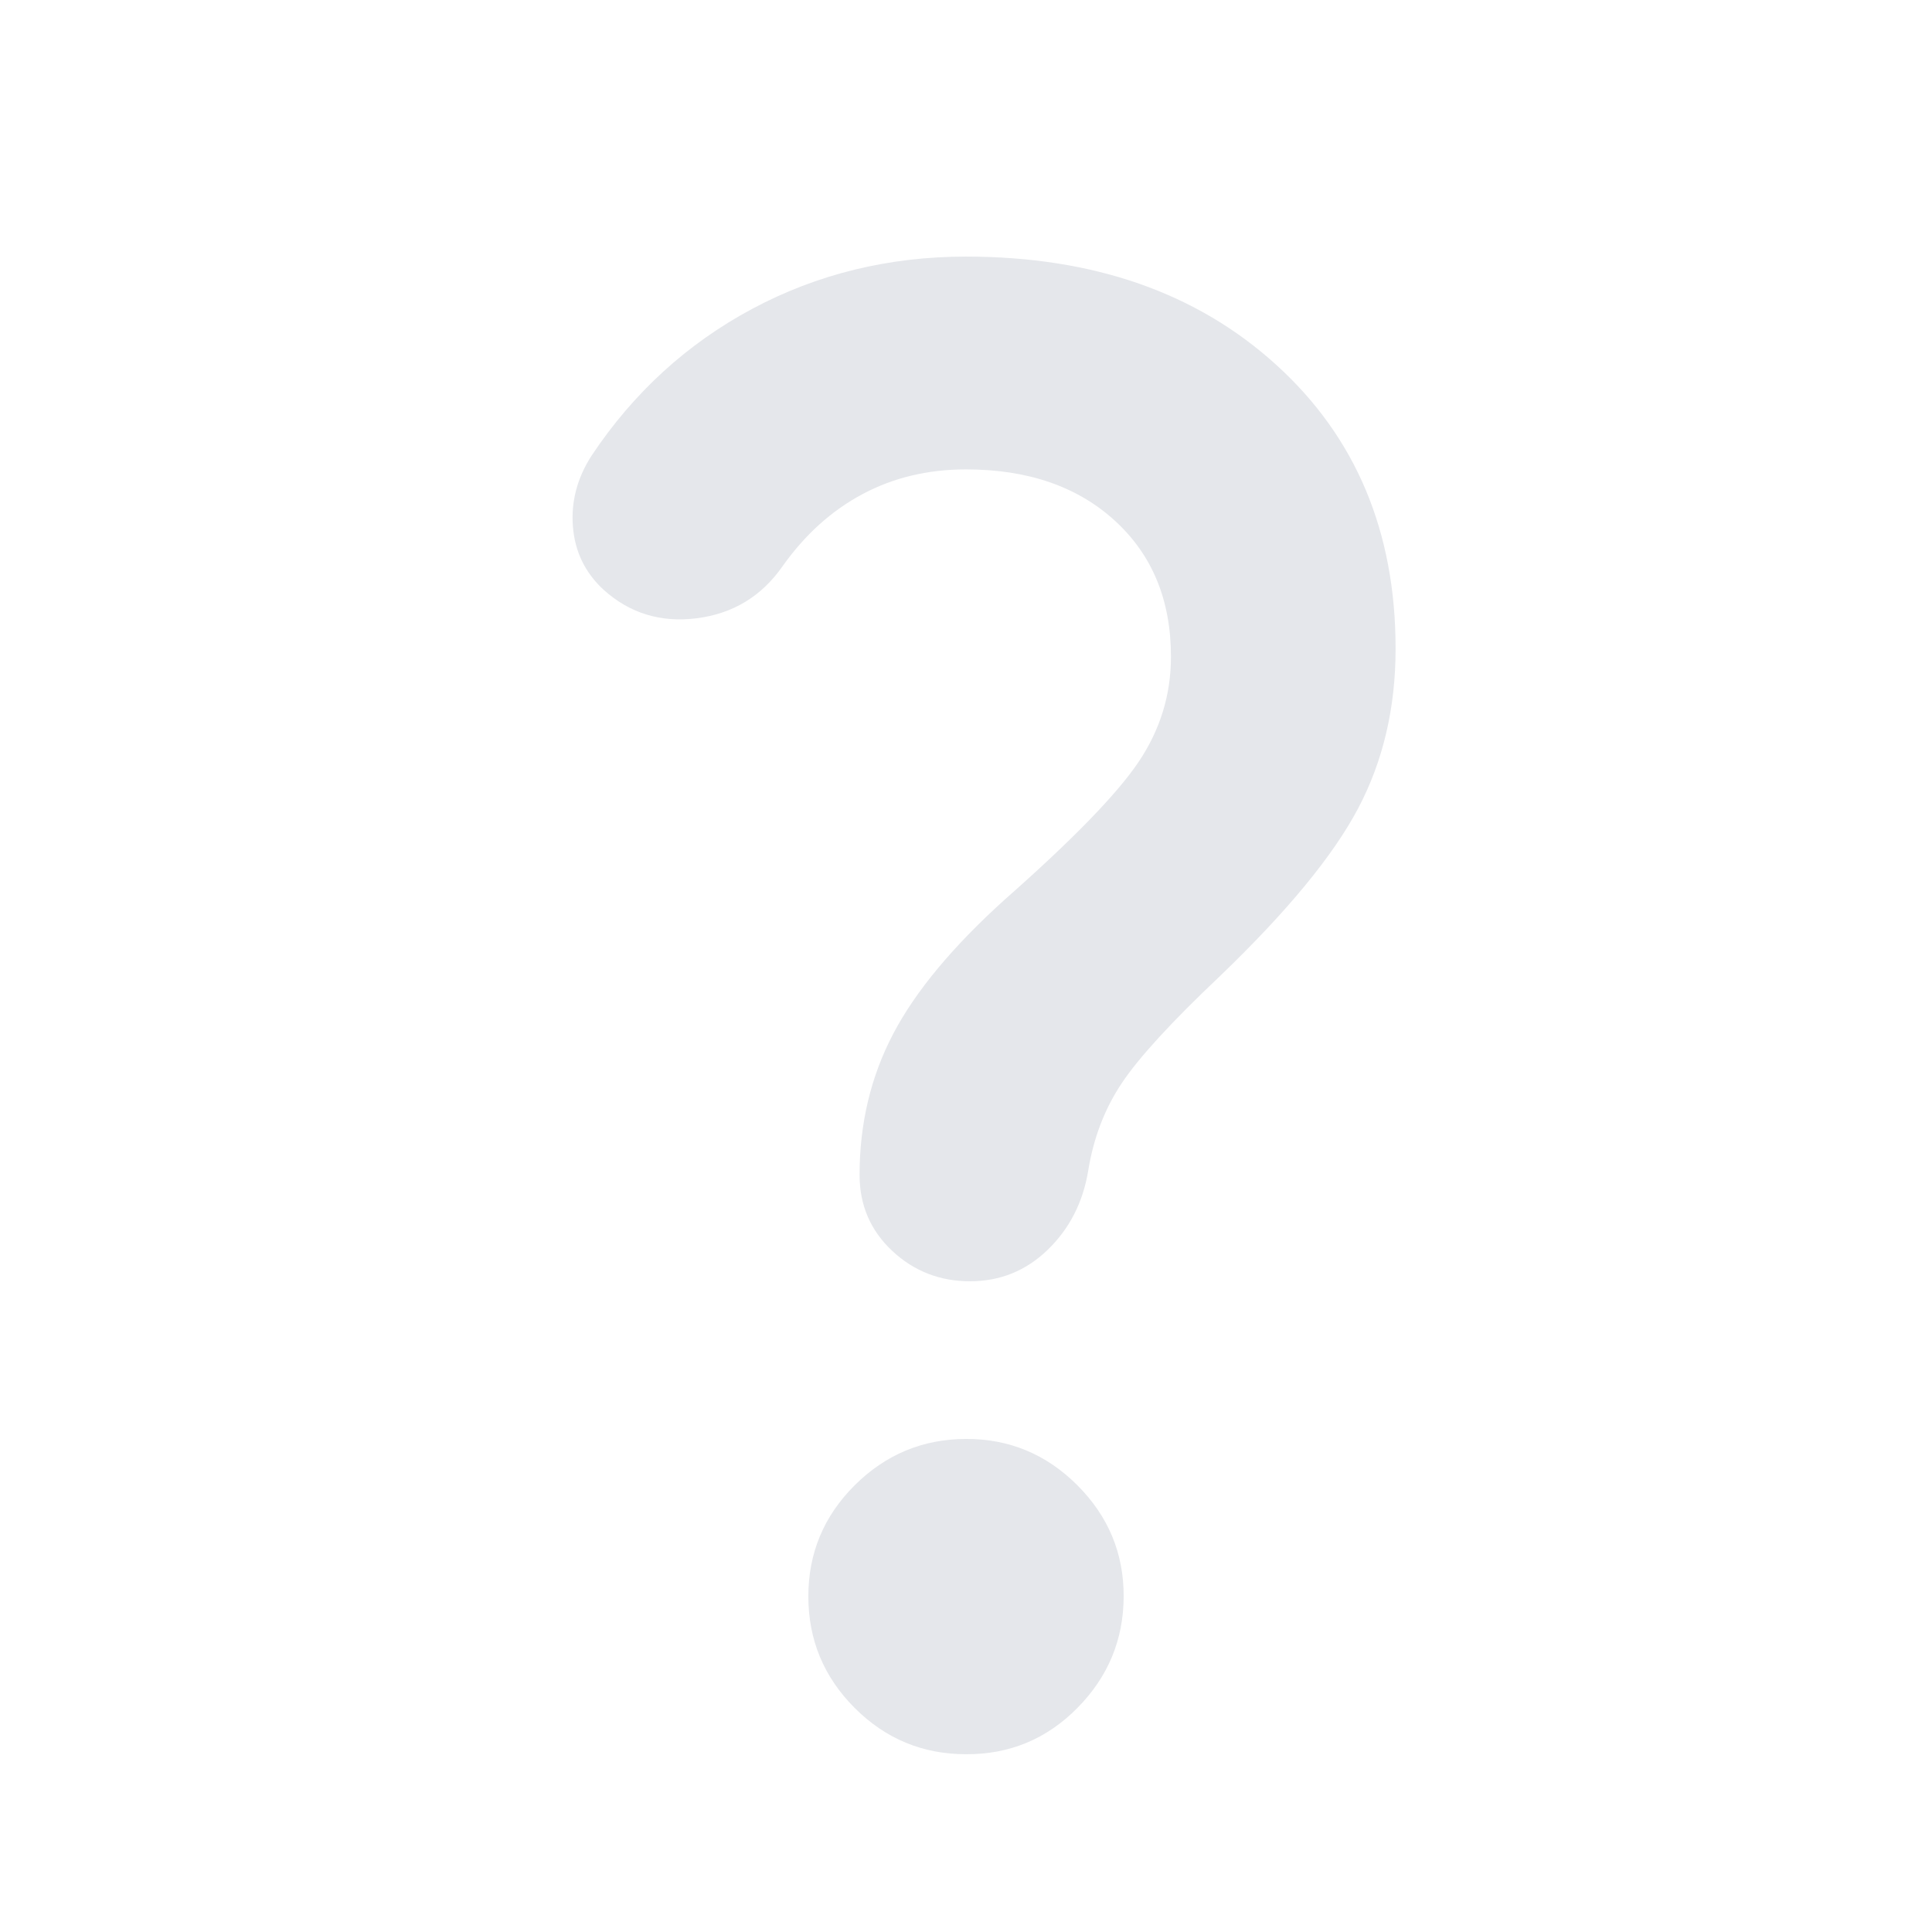 <svg width="48" height="48" viewBox="0 0 48 48" fill="none" xmlns="http://www.w3.org/2000/svg">
<path d="M29.092 16.314C29.092 14.91 28.627 13.784 27.697 12.935C26.768 12.087 25.535 11.662 24 11.662C23.053 11.662 22.197 11.867 21.431 12.275C20.664 12.684 20.003 13.279 19.447 14.062C18.925 14.812 18.214 15.245 17.316 15.36C16.418 15.475 15.643 15.238 14.992 14.649C14.535 14.225 14.282 13.702 14.234 13.082C14.185 12.462 14.34 11.875 14.698 11.32C15.742 9.753 17.073 8.538 18.689 7.673C20.305 6.809 22.076 6.376 24 6.375C27.166 6.375 29.737 7.273 31.712 9.068C33.687 10.863 34.674 13.213 34.673 16.118C34.673 17.587 34.363 18.908 33.743 20.083C33.123 21.258 31.98 22.645 30.316 24.245C29.108 25.387 28.292 26.277 27.868 26.914C27.443 27.551 27.166 28.277 27.035 29.092C26.905 29.875 26.57 30.528 26.031 31.05C25.492 31.572 24.847 31.833 24.098 31.833C23.349 31.833 22.704 31.581 22.165 31.076C21.626 30.57 21.356 29.942 21.356 29.19C21.356 27.917 21.634 26.75 22.189 25.69C22.743 24.63 23.674 23.512 24.979 22.335C26.644 20.867 27.746 19.733 28.285 18.934C28.824 18.135 29.093 17.261 29.092 16.314ZM24 43.583C22.923 43.583 22.001 43.2 21.235 42.434C20.468 41.667 20.085 40.745 20.083 39.667C20.082 38.588 20.466 37.667 21.235 36.901C22.004 36.136 22.925 35.753 24 35.75C25.075 35.747 25.997 36.131 26.767 36.901C27.537 37.672 27.921 38.593 27.917 39.667C27.913 40.74 27.53 41.662 26.767 42.434C26.005 43.205 25.082 43.589 24 43.583Z" fill="#E5E7EB"/>
</svg>
